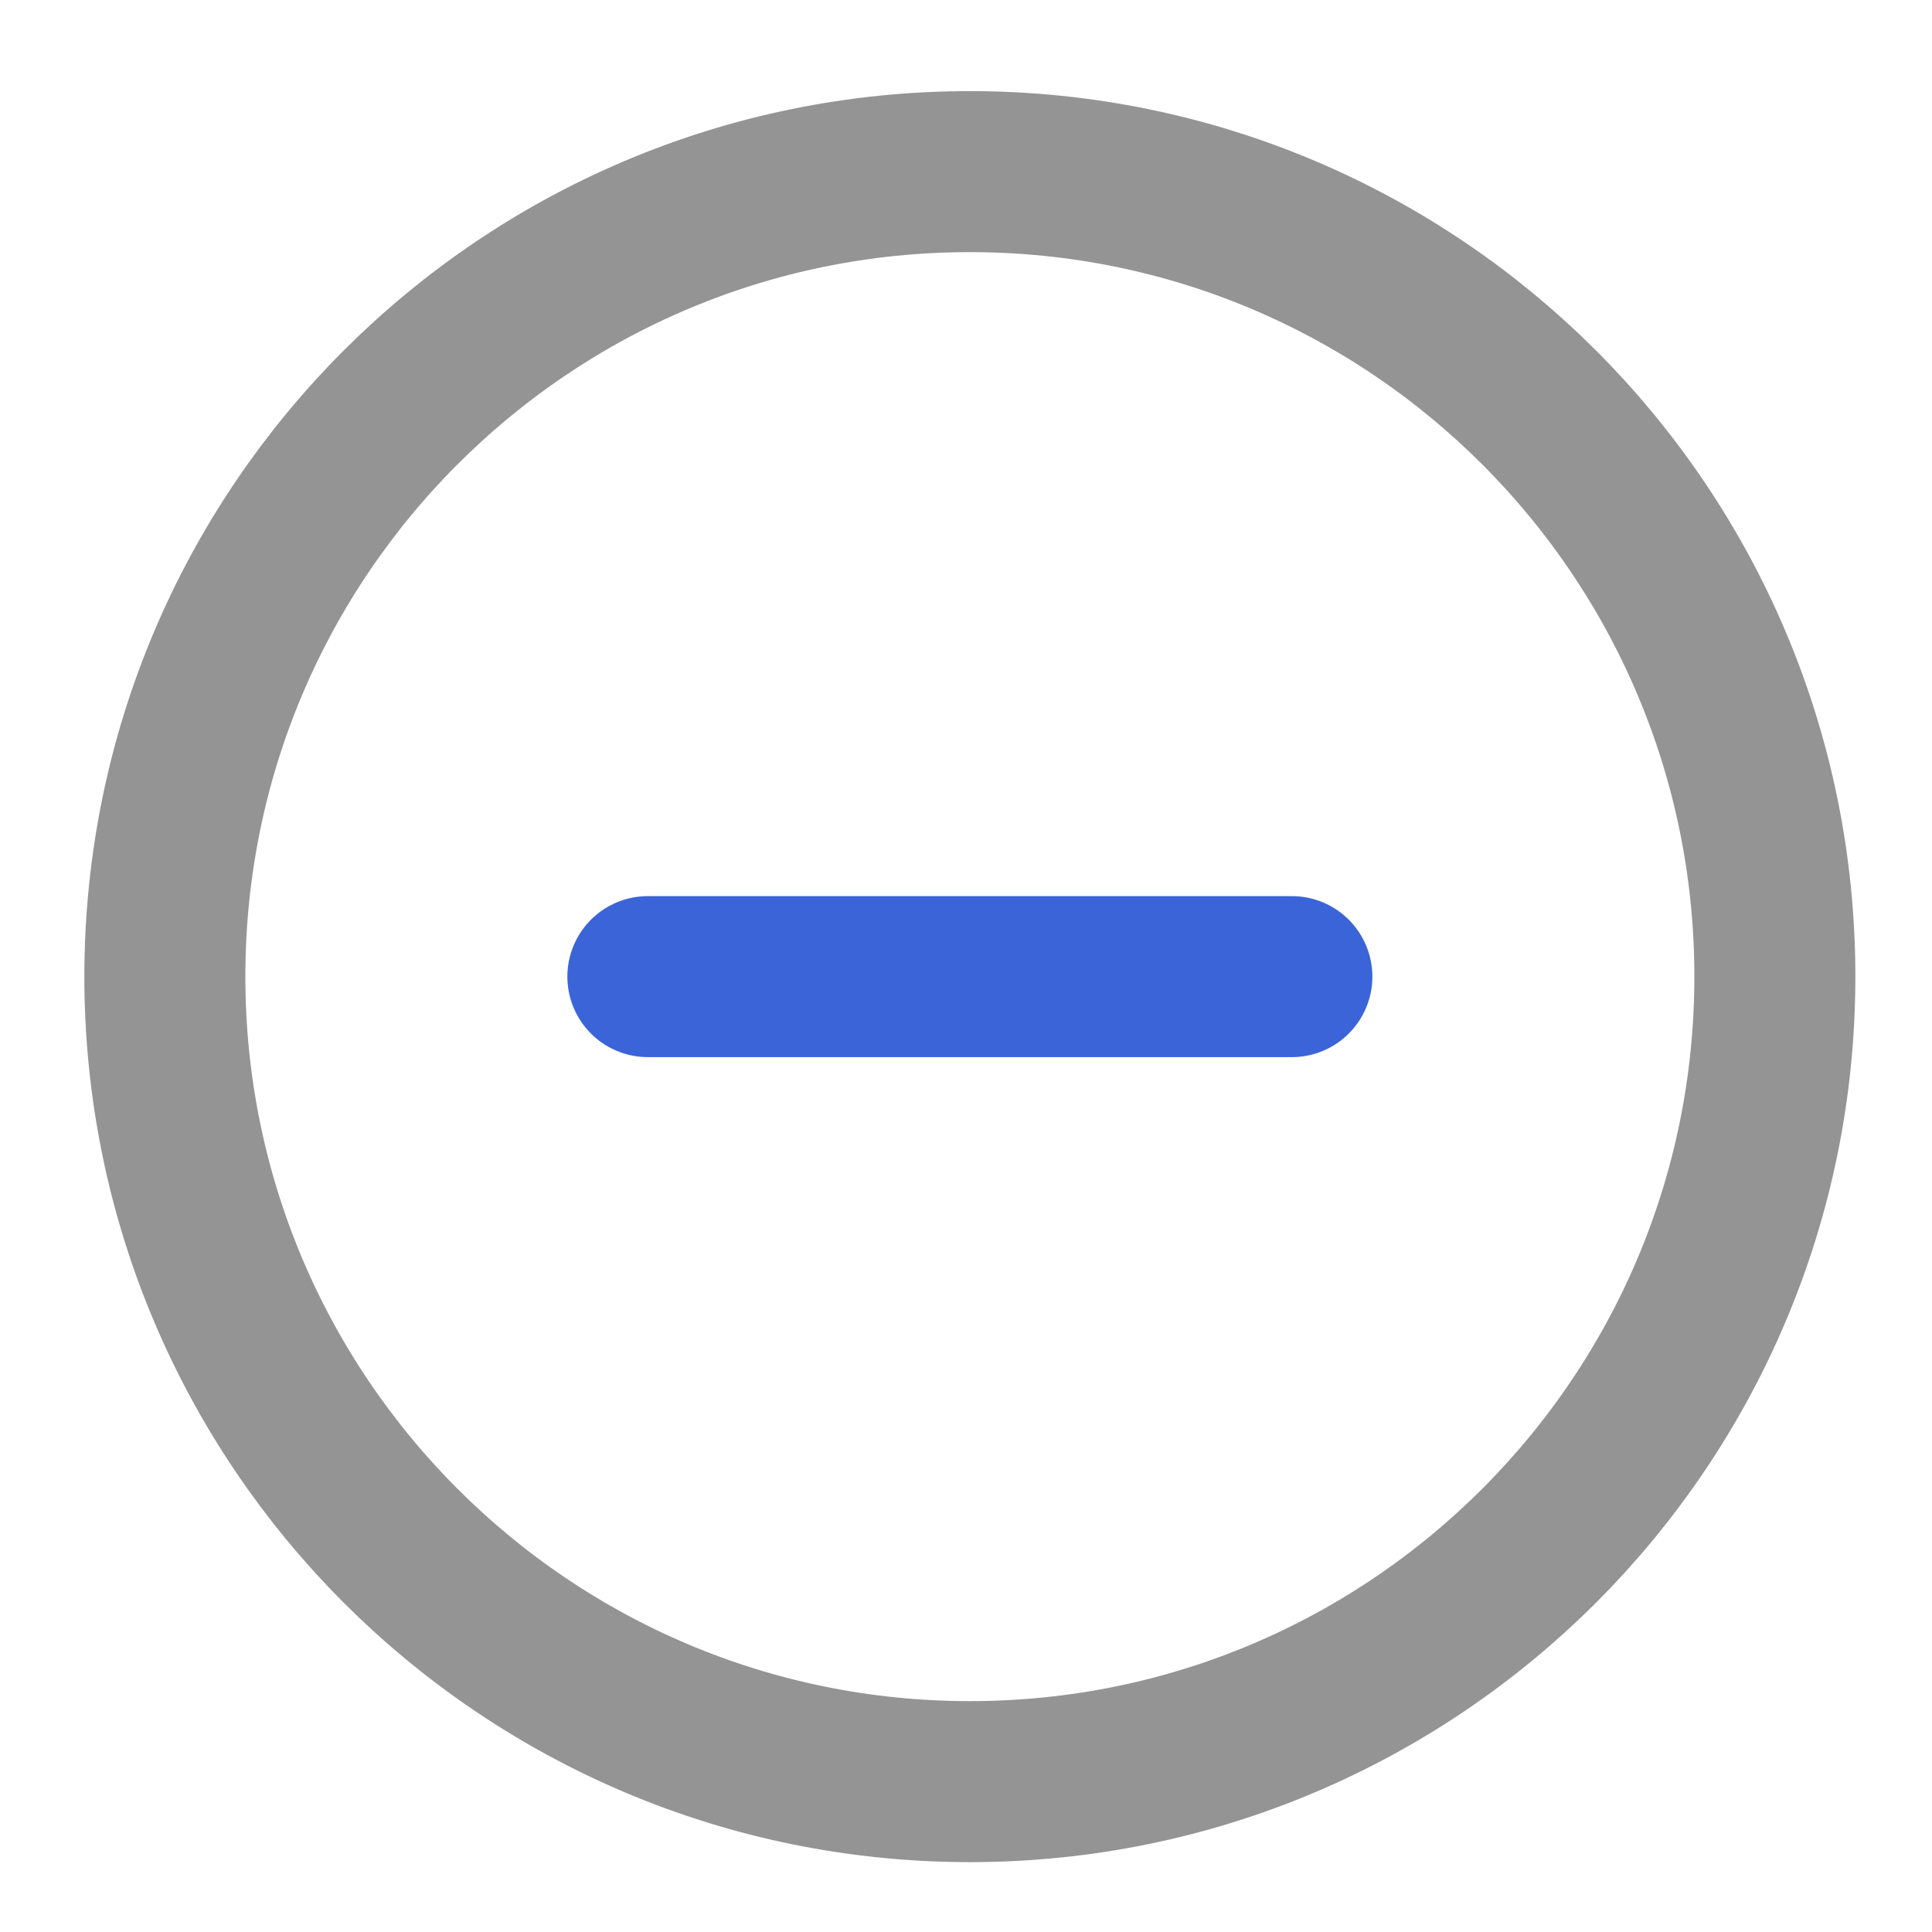 <svg width="12" height="12" viewBox="0 0 12 12" fill="none" xmlns="http://www.w3.org/2000/svg">
<path d="M8.024 6.066H6.024H4.024" stroke="#3B64D8" stroke-linecap="round"/>
<path d="M6.024 11.066C8.785 11.066 11.024 8.827 11.024 6.066C11.024 3.304 8.785 1.066 6.024 1.066C3.263 1.066 1.024 3.304 1.024 6.066C1.024 8.827 3.263 11.066 6.024 11.066Z" stroke="#949494"/>
</svg>
